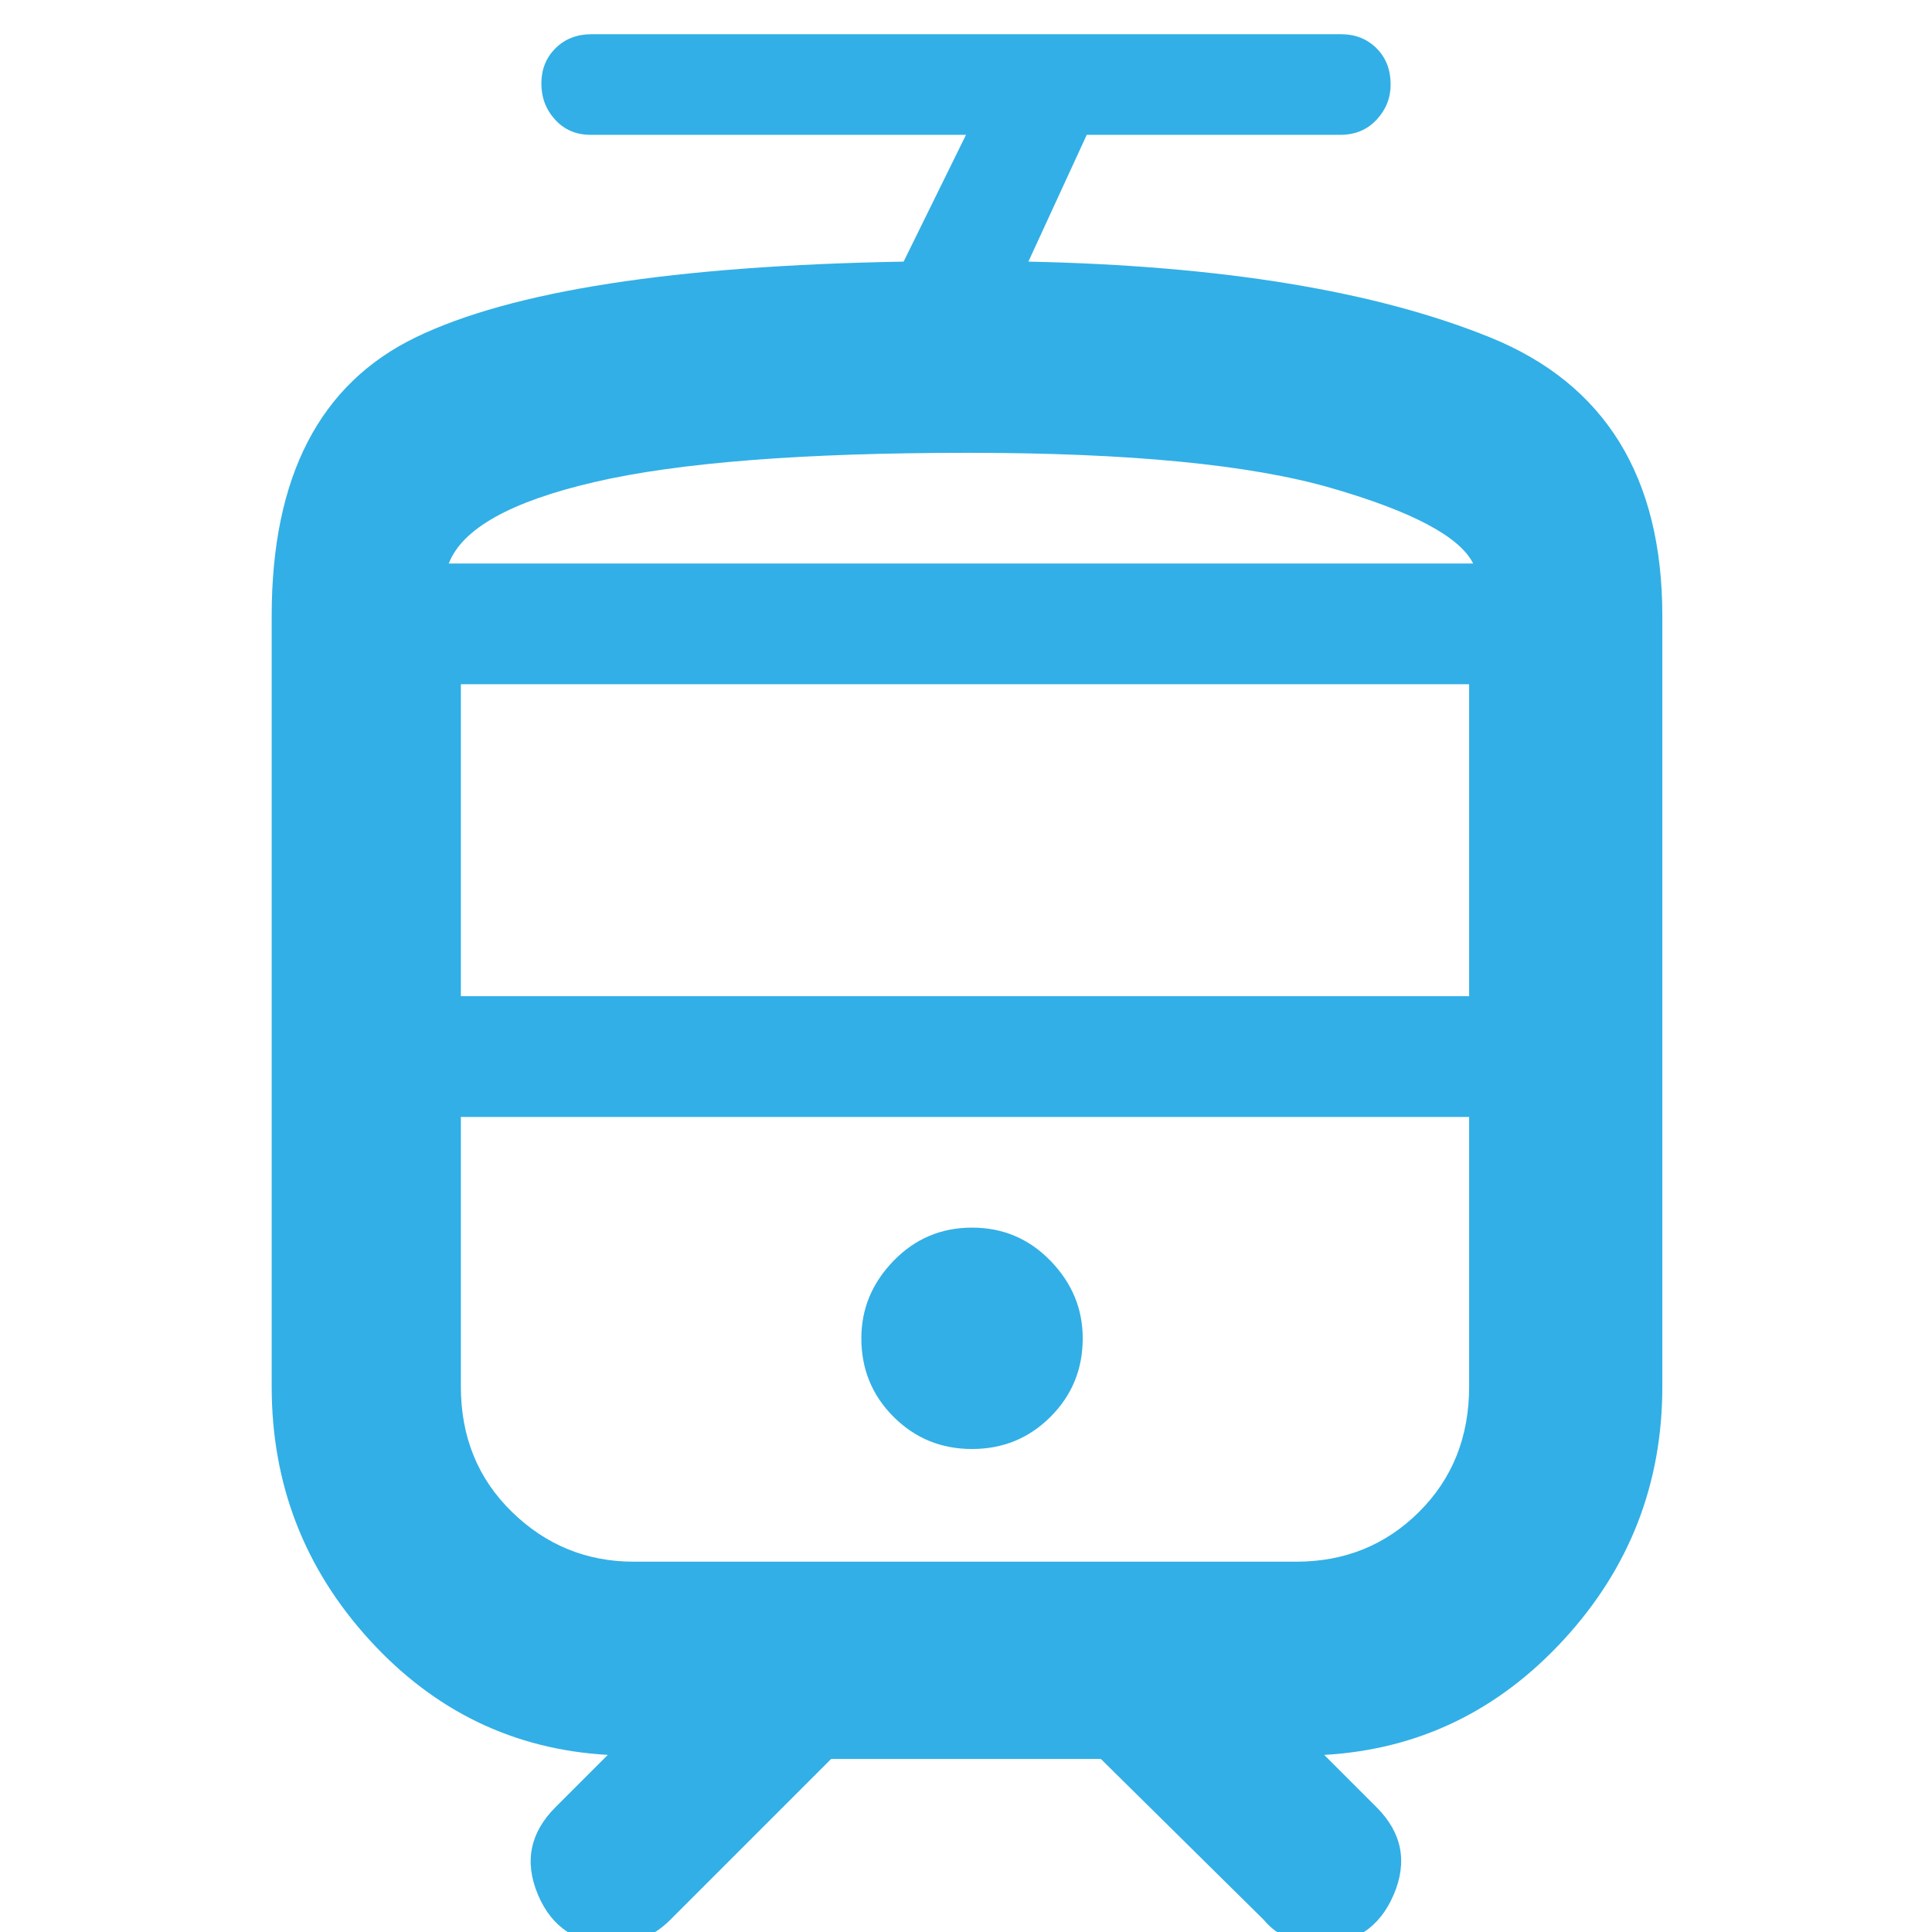 <svg xmlns="http://www.w3.org/2000/svg" height="48" viewBox="0 -960 960 960" width="48"><path fill="rgb(50, 175, 230)" d="M135-271v-383q0-103.68 71.5-138.34T449-830l31-63H293.53q-10.8 0-17.66-7.5-6.87-7.5-6.87-18t7-17.5q7-7 18-7h372.29q10.71 0 17.71 7t7 18q0 10-7 17.5t-18 7.5H540l-29 63q144 3 229.5 37.68Q826-757.63 826-654v383q0 72.52-49 125.76Q728-92 658-88l26 26q19 19 8.5 43.5T655.26 6Q647 6 640 3t-12-9l-81-80H413L333-6q-6 6-13.12 9-7.13 3-14.88 3-27.36 0-37.68-24.5T276-62l26-26q-70-4-118.5-57.24T135-271Zm509-134H229h501-86ZM483-240q23 0 39-16t16-39q0-22-16-38.5T483-350q-23 0-39 16.5T428-295q0 23 16 39t39 16Zm-2-440h251-509 258ZM229-465h501v-155H229v155Zm86 281h329q36.27 0 61.13-24.75Q730-233.5 730-271v-134H229v134q0 37.5 25.37 62.25Q279.73-184 315-184Zm166-551q-123 0-185.5 14.5T223-680h509q-10-20-70.5-37.5T481-735Z"/></svg>